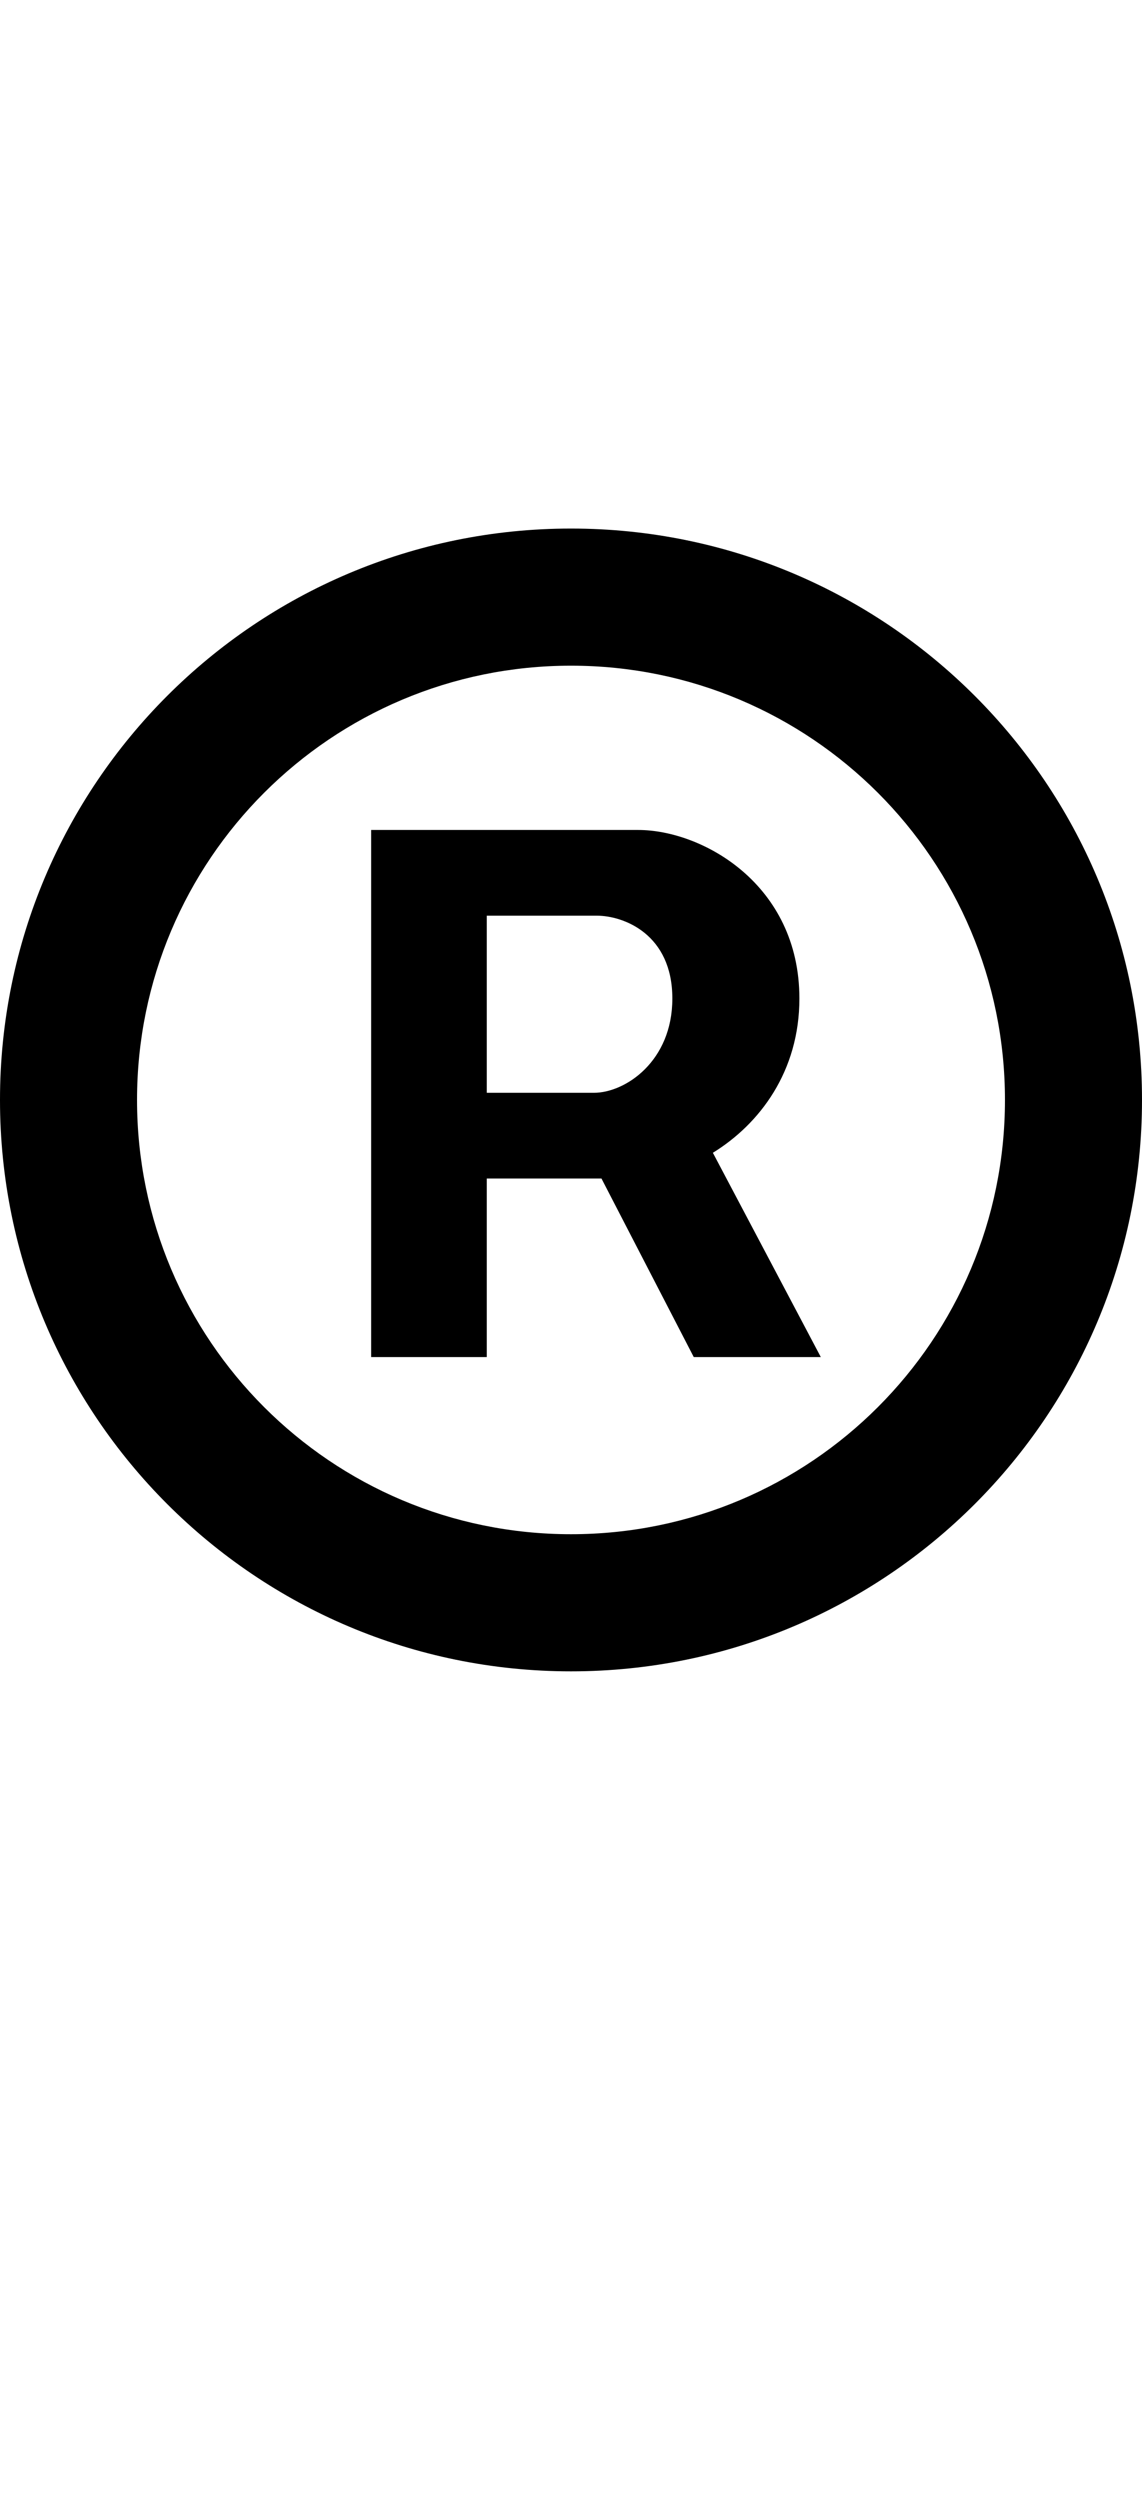 <svg id="svg-registered" xmlns="http://www.w3.org/2000/svg" width="160" height="350"><path d="M944 -476C1386 -476 1744 -834 1744 -1276C1744 -1718 1386 -2076 944 -2076C502 -2076 144 -1718 144 -1276C144 -834 502 -476 944 -476ZM944 -668C608 -668 336 -940 336 -1276C336 -1612 608 -1884 944 -1884C1280 -1884 1552 -1612 1552 -1276C1552 -940 1280 -668 944 -668ZM664 -916H826V-1166H986.69L1116 -916H1294L1142.768 -1202.025C1208.41 -1242.425 1264 -1315.918 1264 -1418C1264 -1578 1128 -1654 1038 -1654H664ZM826 -1286V-1534H980C1018 -1534 1086 -1508 1086 -1418C1086 -1330 1020 -1286 976 -1286Z" transform="translate(-14.4 281.6) scale(0.1)"/></svg>

